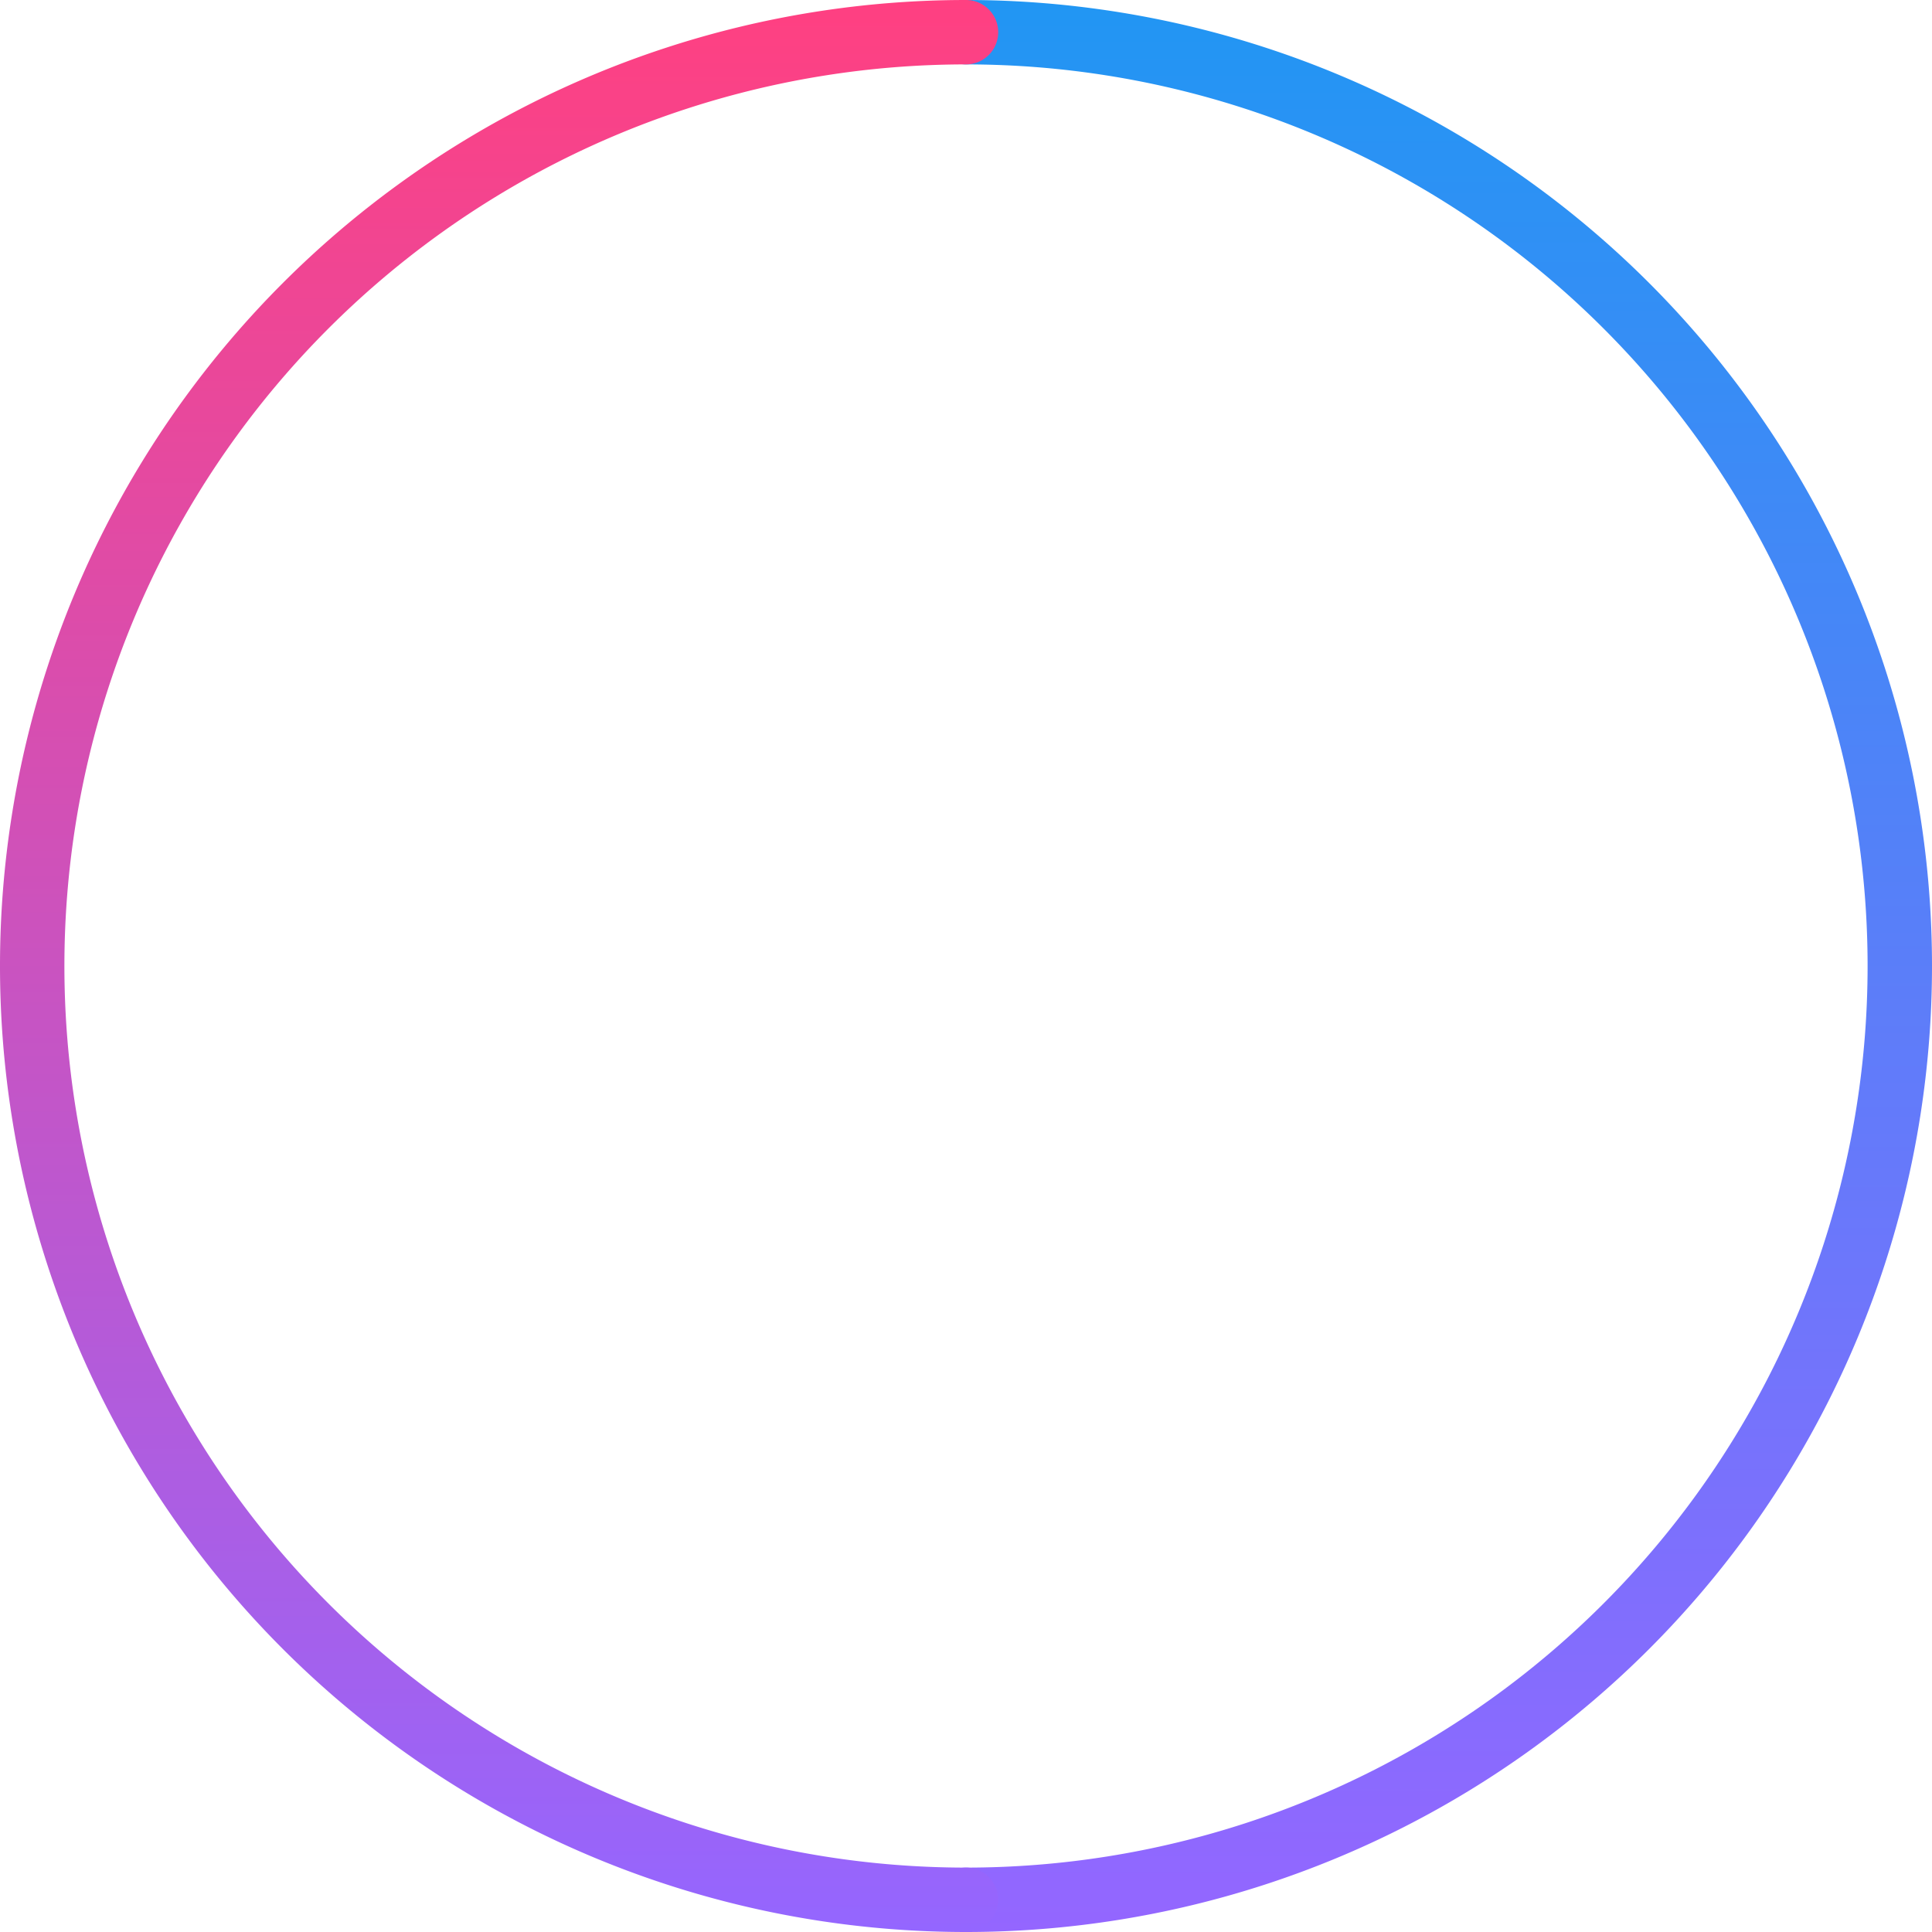 <svg xmlns="http://www.w3.org/2000/svg" xmlns:xlink="http://www.w3.org/1999/xlink" viewBox="0 0 60 60"><defs><style>.cls-1{fill:url(#linear-gradient);}.cls-2{fill:url(#linear-gradient-2);}</style><linearGradient id="linear-gradient" x1="44.5" x2="44.5" y2="60" gradientUnits="userSpaceOnUse"><stop offset="0" stop-color="#2196f3"/><stop offset="1" stop-color="#9466ff"/></linearGradient><linearGradient id="linear-gradient-2" x1="15.5" x2="15.5" y2="60" gradientUnits="userSpaceOnUse"><stop offset="0" stop-color="#ff4081"/><stop offset="1" stop-color="#9466ff"/></linearGradient></defs><title>loading</title><g id="Layer_2" data-name="Layer 2"><g id="Layer_1-2" data-name="Layer 1"><path class="cls-1" d="M30,60a1,1,0,0,1,0-2A28,28,0,0,0,30,2a1,1,0,0,1,0-2,30,30,0,0,1,0,60Z"/><path class="cls-2" d="M30,60A30,30,0,0,1,30,0a1,1,0,0,1,0,2,28,28,0,0,0,0,56,1,1,0,0,1,0,2Z"/></g></g></svg>